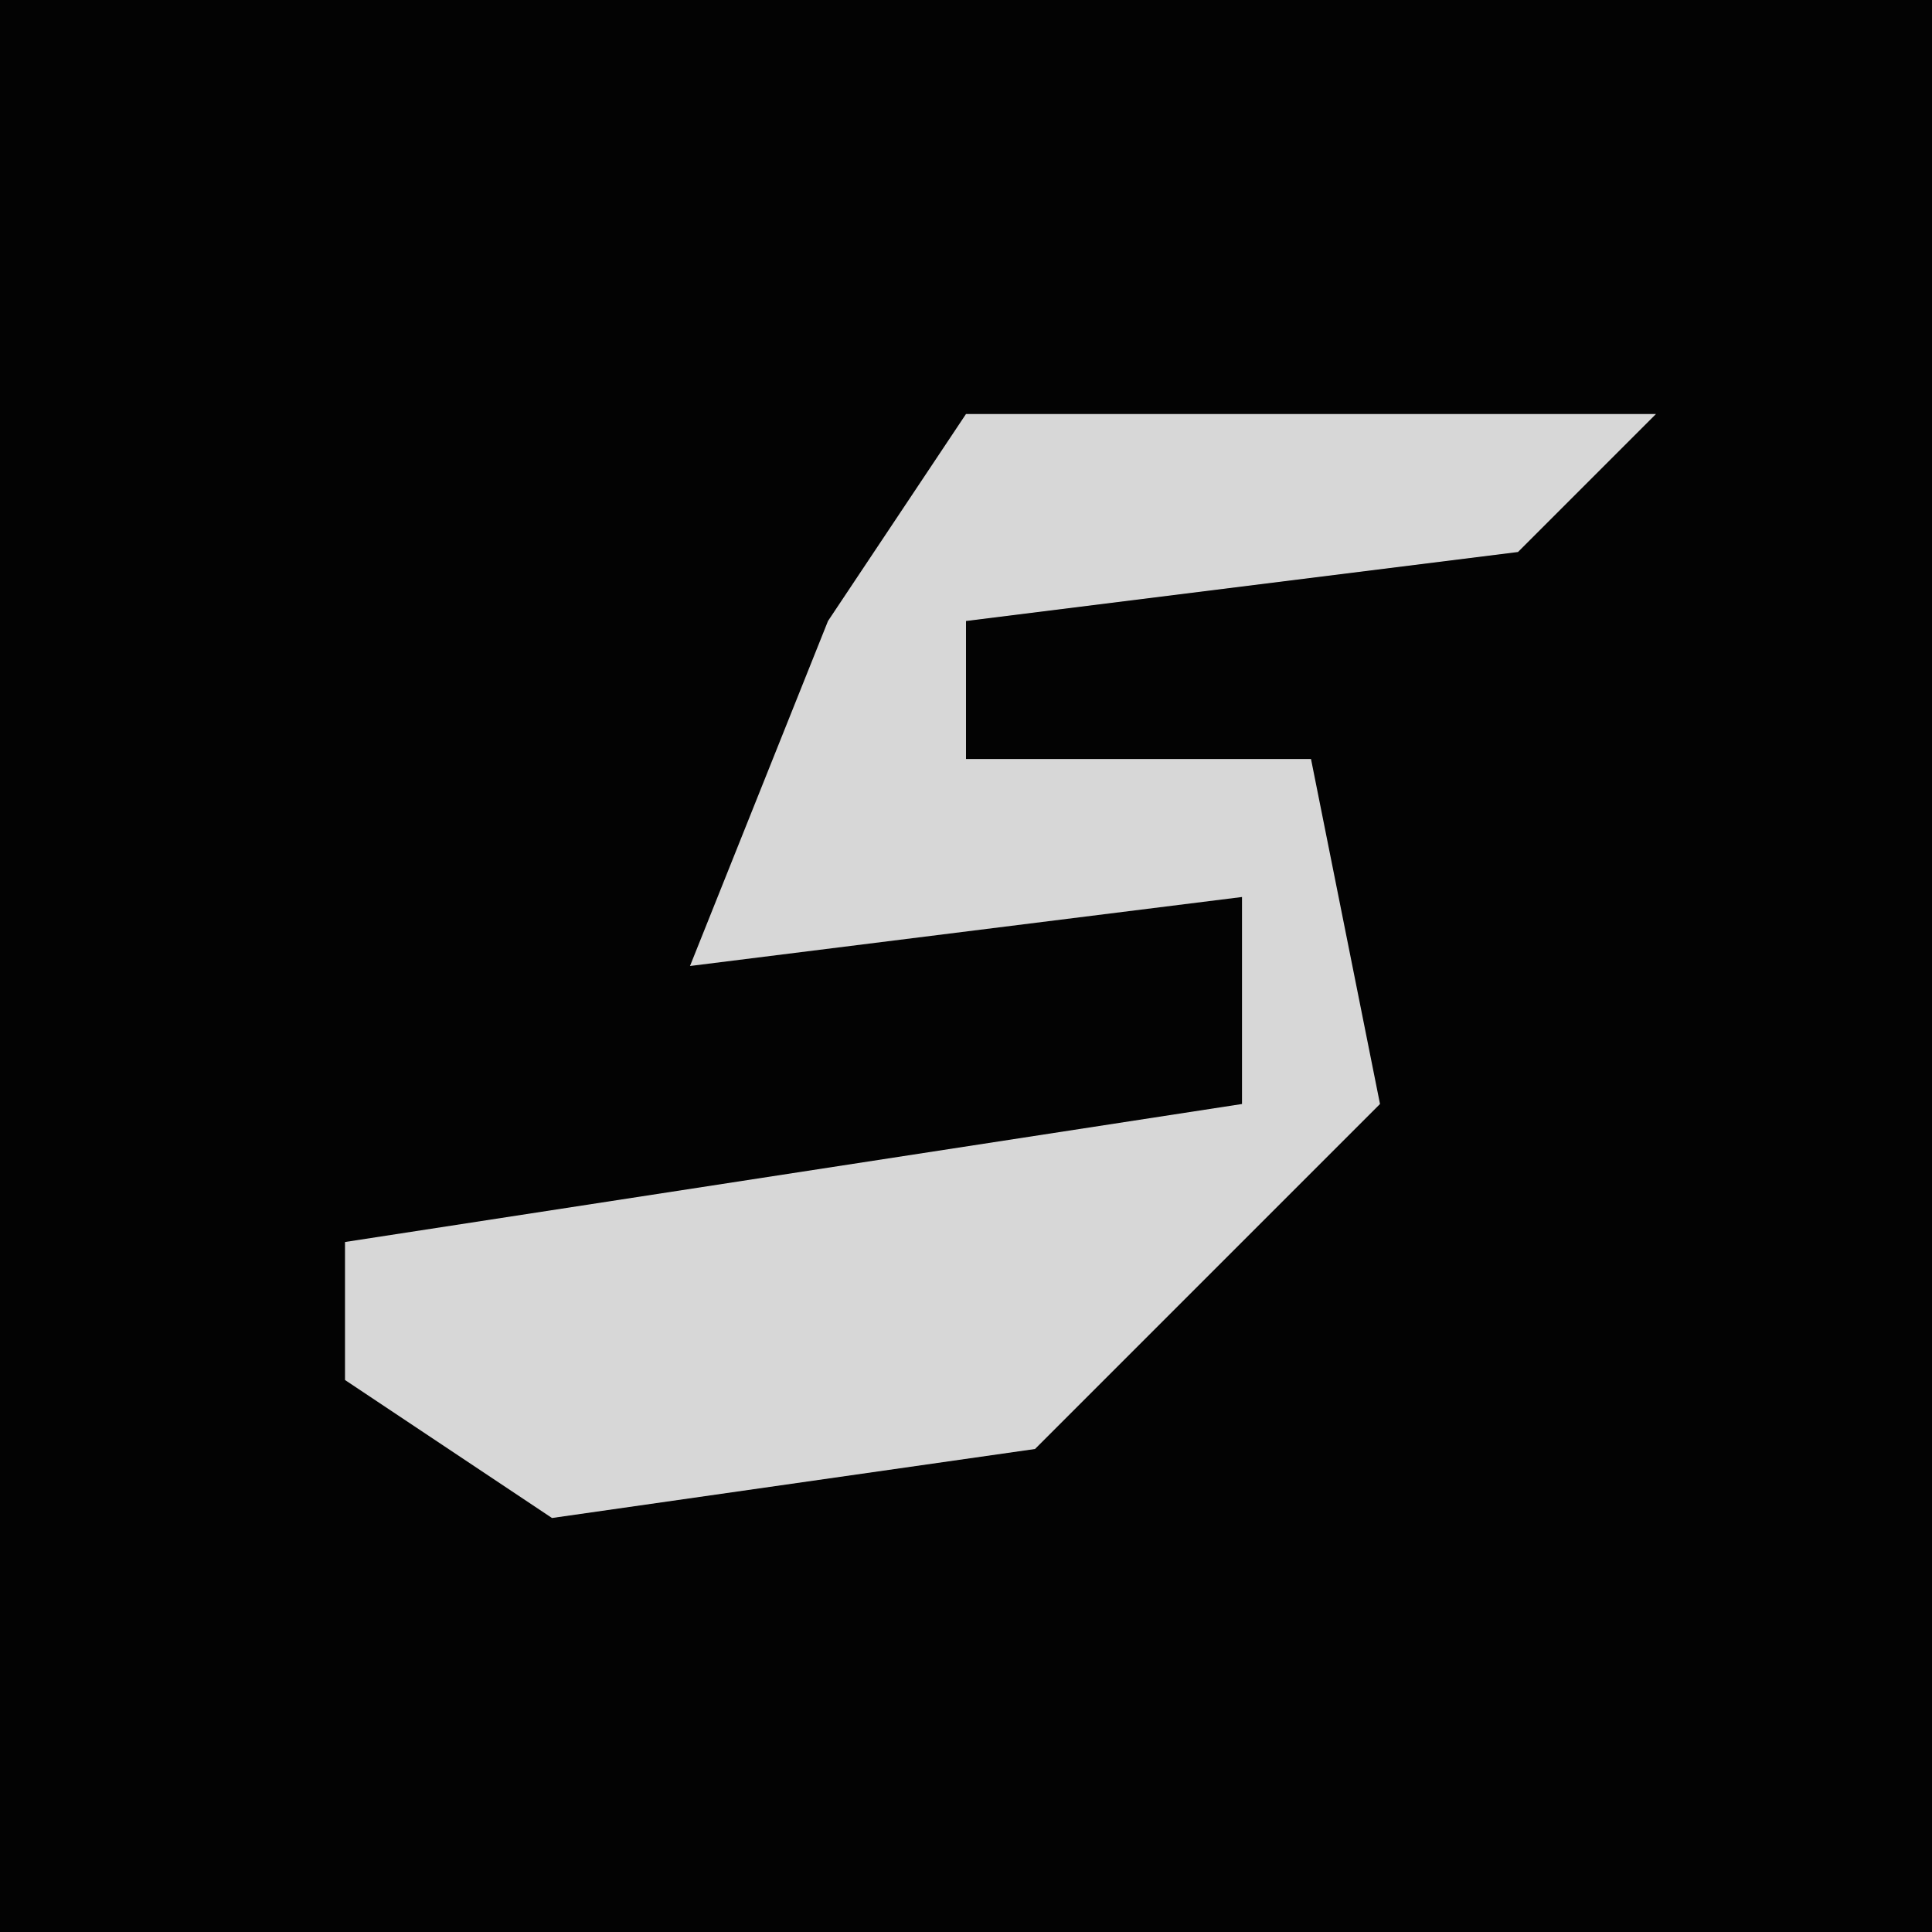 <?xml version="1.0" encoding="UTF-8"?>
<svg version="1.1" xmlns="http://www.w3.org/2000/svg" width="28" height="28">
<path d="M0,0 L28,0 L28,28 L0,28 Z " fill="#030303" transform="translate(0,0)"/>
<path d="M0,0 L10,0 L8,2 L0,3 L0,5 L5,5 L6,10 L1,15 L-6,16 L-9,14 L-9,12 L4,10 L4,7 L-4,8 L-2,3 Z " fill="#D7D7D7" transform="translate(14,6)"/>
</svg>

